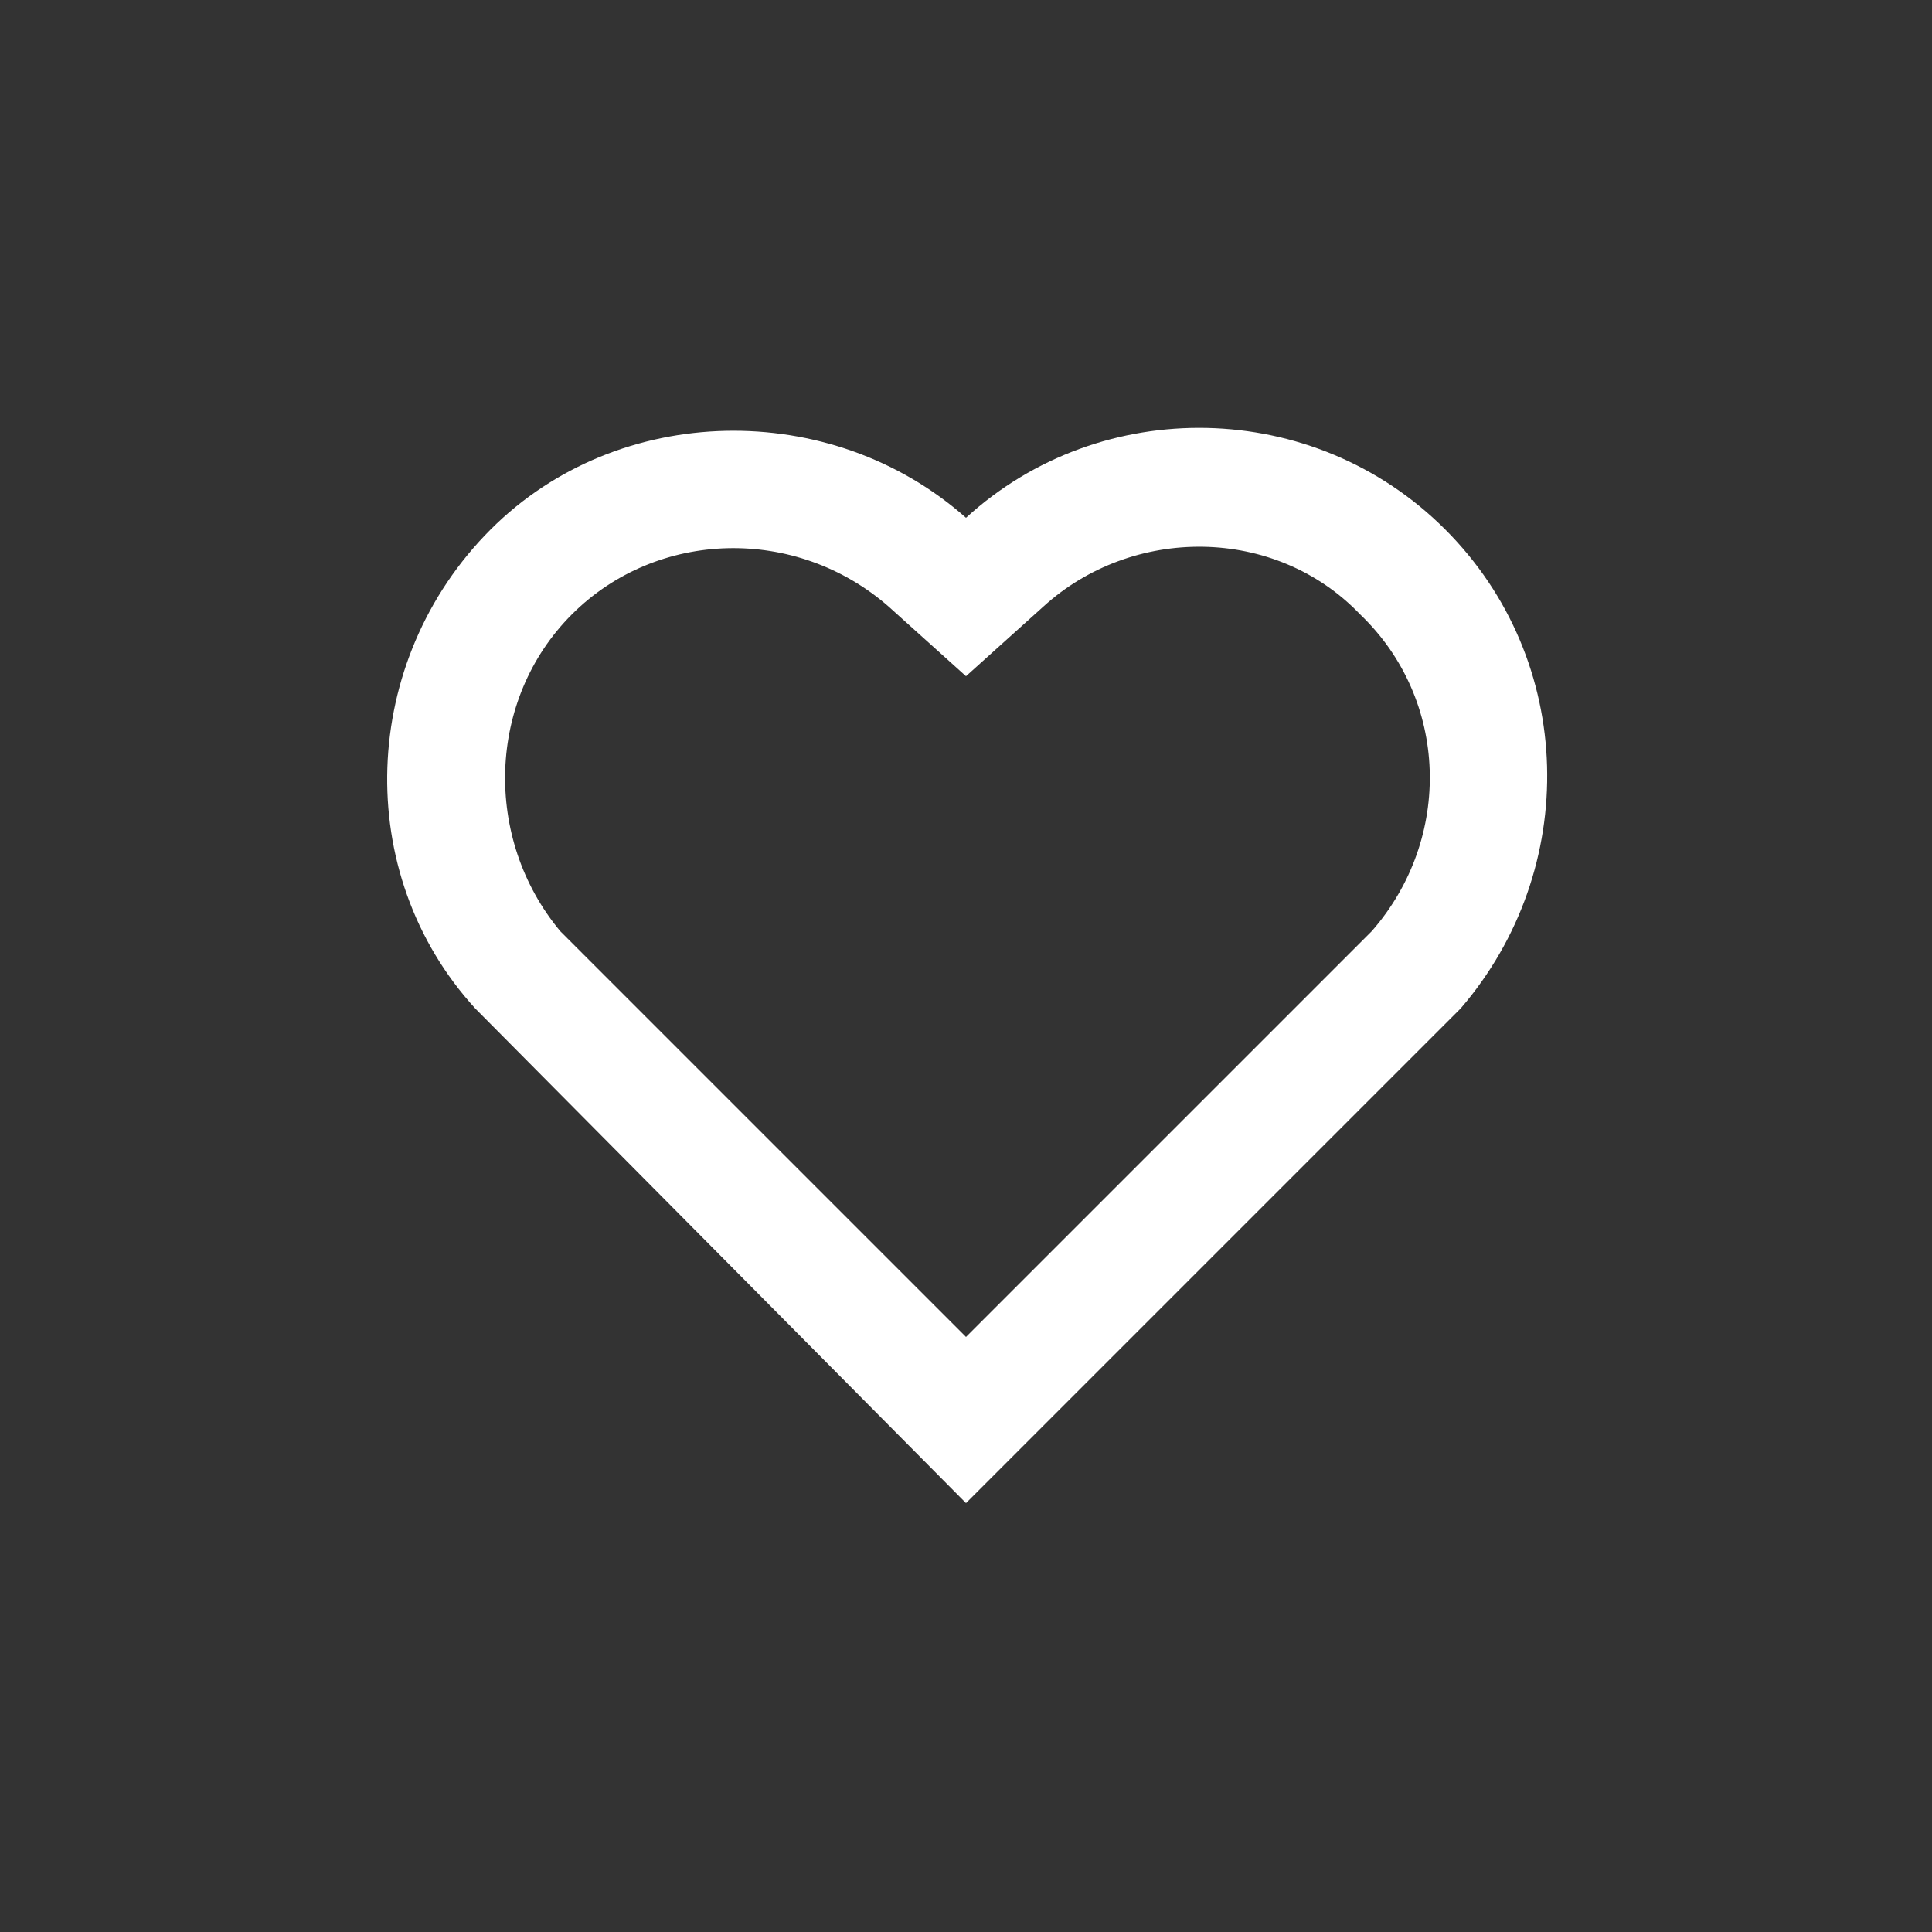 <?xml version="1.0" encoding="utf-8"?>
<!-- Generator: Adobe Illustrator 23.0.5, SVG Export Plug-In . SVG Version: 6.00 Build 0)  -->
<svg version="1.1" id="Layer_1" xmlns="http://www.w3.org/2000/svg" xmlns:xlink="http://www.w3.org/1999/xlink" x="0px" y="0px"
	 viewBox="0 0 50 50" style="enable-background:new 0 0 50 50;" xml:space="preserve">
<rect x="0" y="0" width="50" height="50" fill="#333333" stroke="none"/>
<style type="text/css">
	.st0{fill:none;}
	.st1{fill:#FFFFFF;}
</style>
<rect x="62" y="11" class="st0" width="24" height="24"/>
<g>
	<path class="st1" d="M25,13.4c3.5-3.2,9-3.1,12.4,0.3c3.4,3.4,3.5,8.8,0.4,12.4L25,38.9L12.3,26.1c-3.2-3.5-3-9,0.4-12.4
		C16,10.4,21.5,10.3,25,13.4z M35.2,15.9c-2.2-2.3-5.9-2.3-8.2-0.2l-2,1.8l-2-1.8c-2.4-2.1-6-2-8.2,0.2c-2.2,2.2-2.3,5.8-0.3,8.2
		L25,34.6l10.5-10.5C37.6,21.7,37.5,18.1,35.2,15.9z"/>
</g>
</svg>
